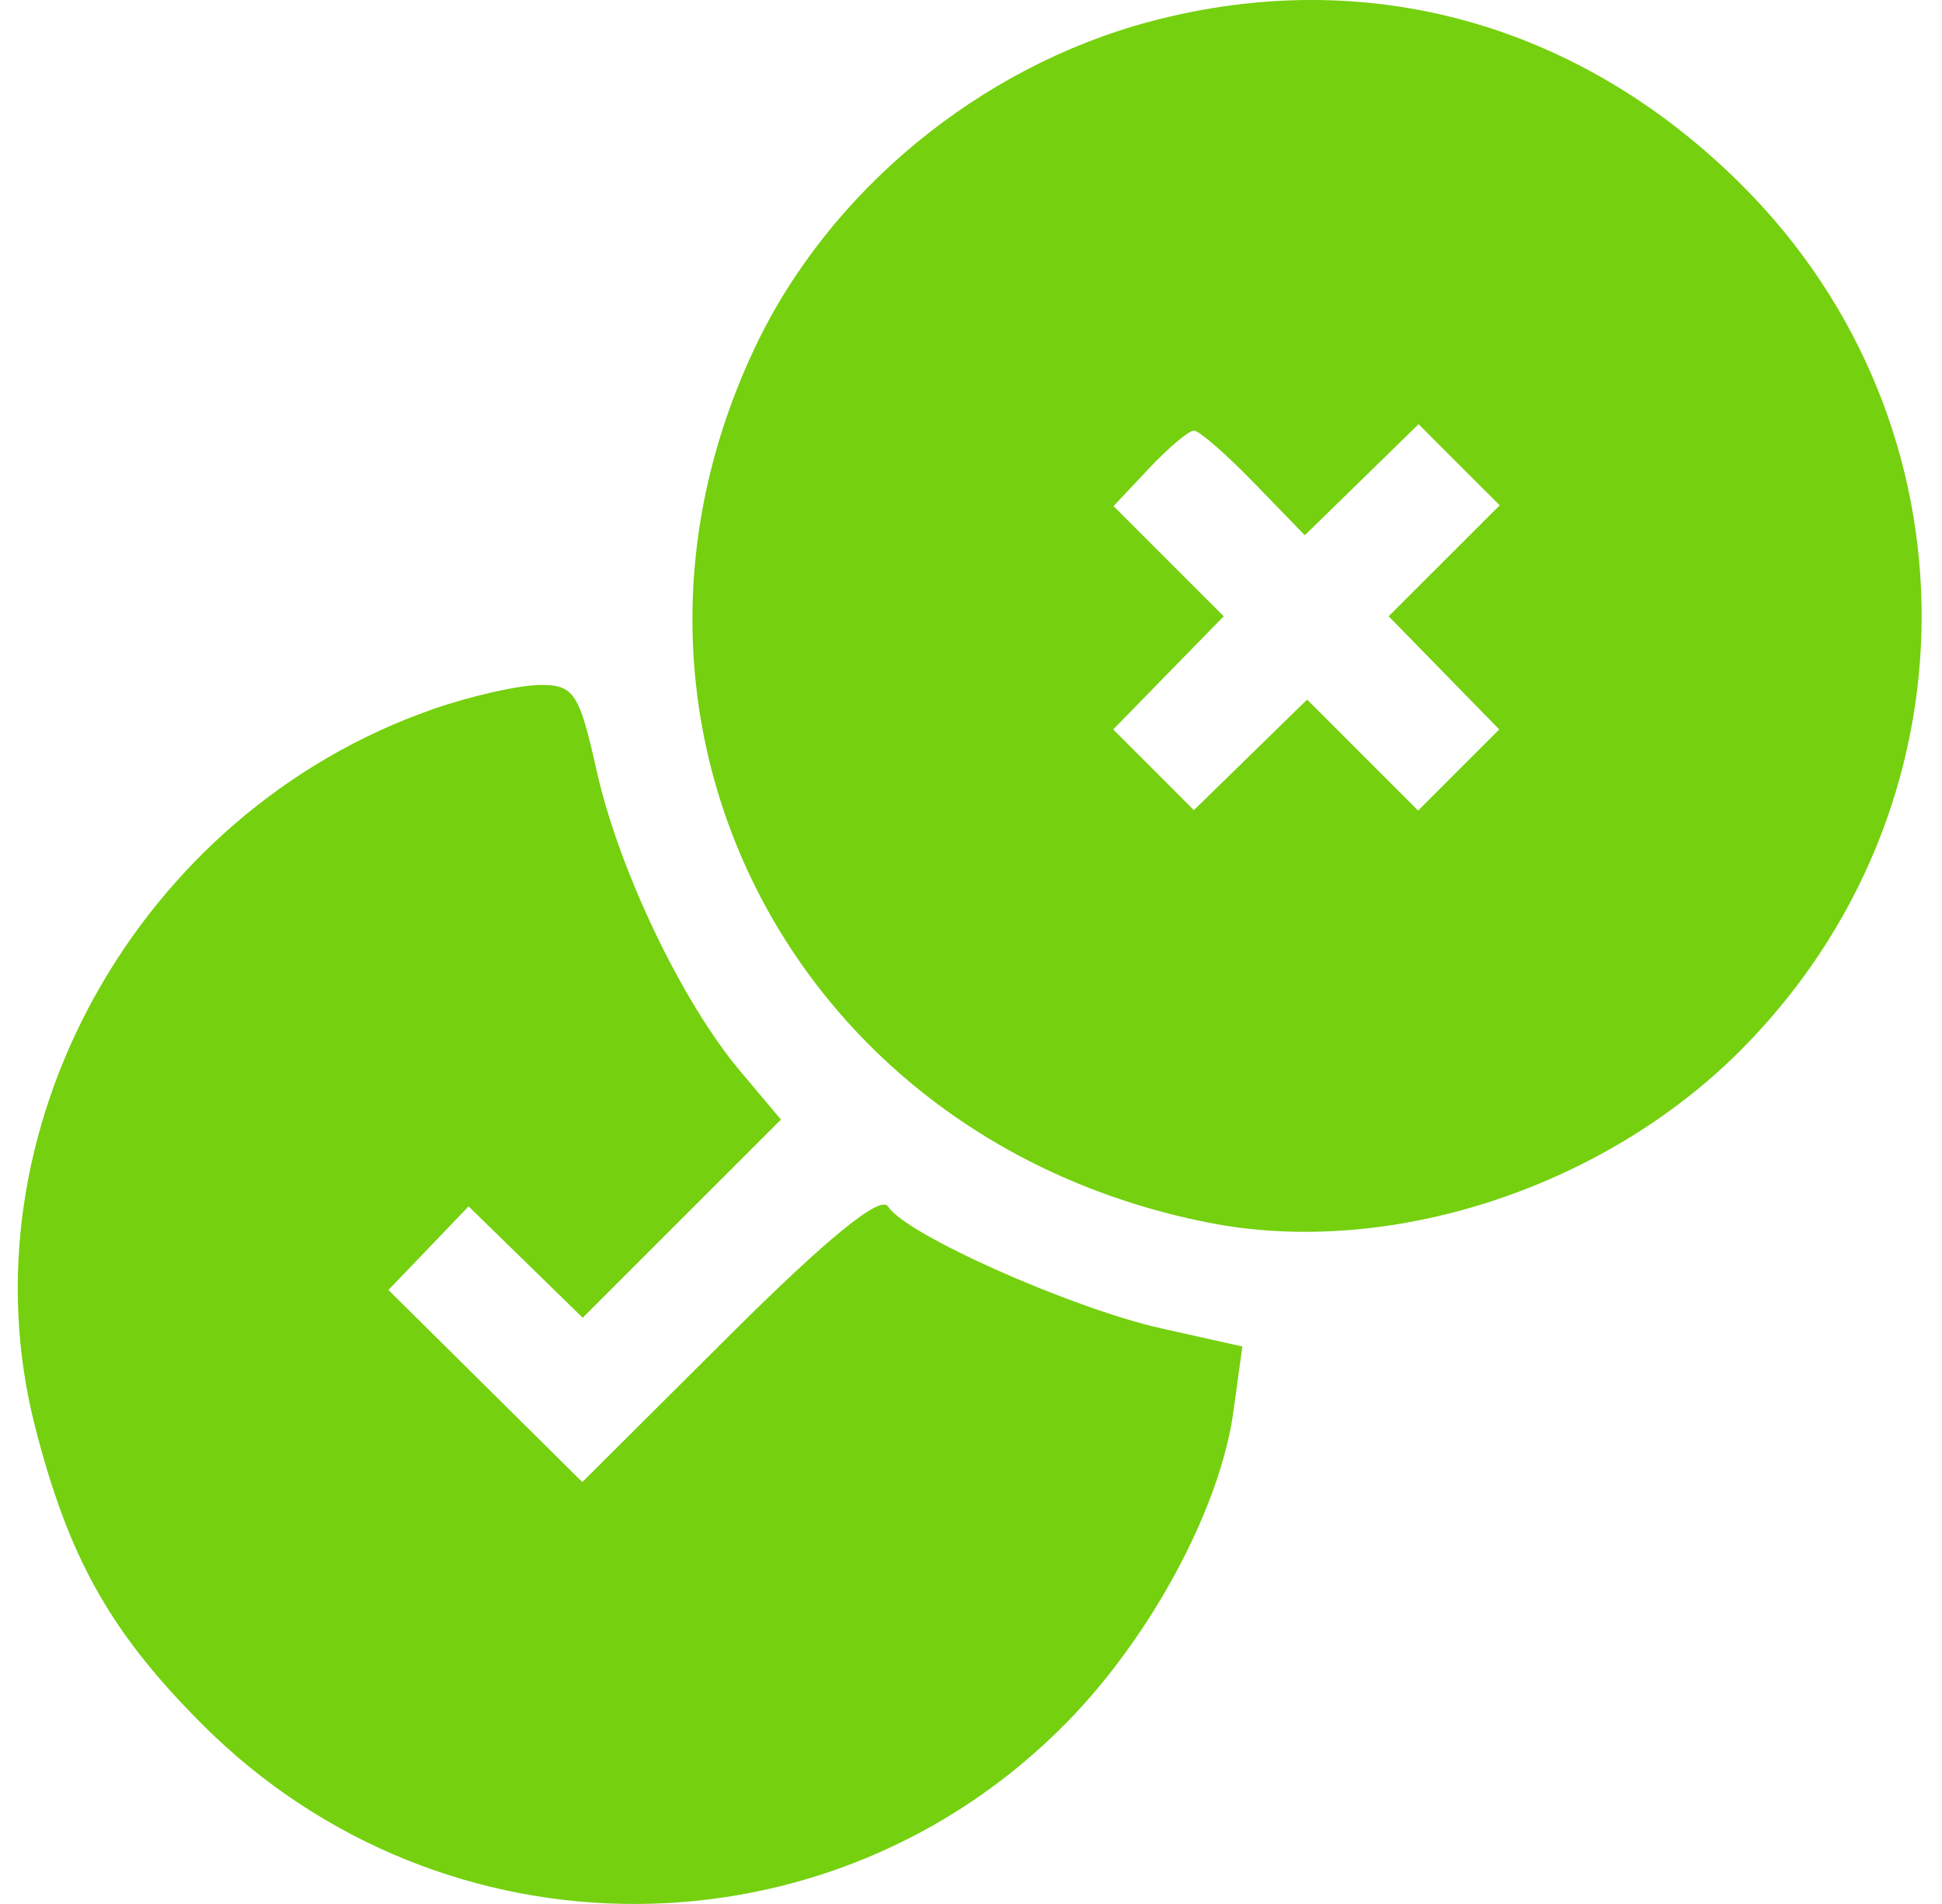 <svg width="51" height="50" viewBox="0 0 51 50" fill="none" xmlns="http://www.w3.org/2000/svg">
<path fill-rule="evenodd" clip-rule="evenodd" d="M30.187 0.57C25.713 1.767 21.766 5.027 19.825 9.128C15.159 18.988 20.855 29.968 31.746 32.109C36.458 33.036 42.075 31.219 45.696 27.597C52.032 21.259 52.059 11.174 45.757 4.874C41.481 0.599 35.873 -0.951 30.187 0.57ZM30.175 12.3L29.243 13.291L30.69 14.738L32.137 16.184L30.685 17.67L29.234 19.156L30.294 20.215L31.353 21.275L32.84 19.824L34.327 18.372L35.784 19.83L37.242 21.287L38.307 20.221L39.373 19.156L37.921 17.67L36.469 16.184L37.927 14.727L39.385 13.27L38.319 12.205L37.254 11.139L35.76 12.598L34.266 14.056L32.934 12.682C32.201 11.926 31.49 11.308 31.354 11.308C31.219 11.308 30.688 11.754 30.175 12.3ZM11.367 18.624C3.6 21.333 -1.059 29.739 0.922 37.469C1.808 40.927 2.904 42.876 5.326 45.296C11.631 51.599 21.821 51.563 28.03 45.216C30.248 42.95 32.046 39.589 32.392 37.064L32.626 35.36L30.502 34.885C28.129 34.353 23.773 32.412 23.323 31.685C23.129 31.37 21.741 32.498 19.162 35.066L15.292 38.92L12.747 36.398L10.201 33.876L11.254 32.778L12.306 31.68L13.804 33.142L15.303 34.605L17.906 32.003L20.509 29.401L19.443 28.134C17.907 26.31 16.245 22.829 15.665 20.224C15.21 18.181 15.068 17.972 14.148 17.989C13.589 18 12.338 18.285 11.367 18.624Z" fill="#75D00F"/>
</svg>
